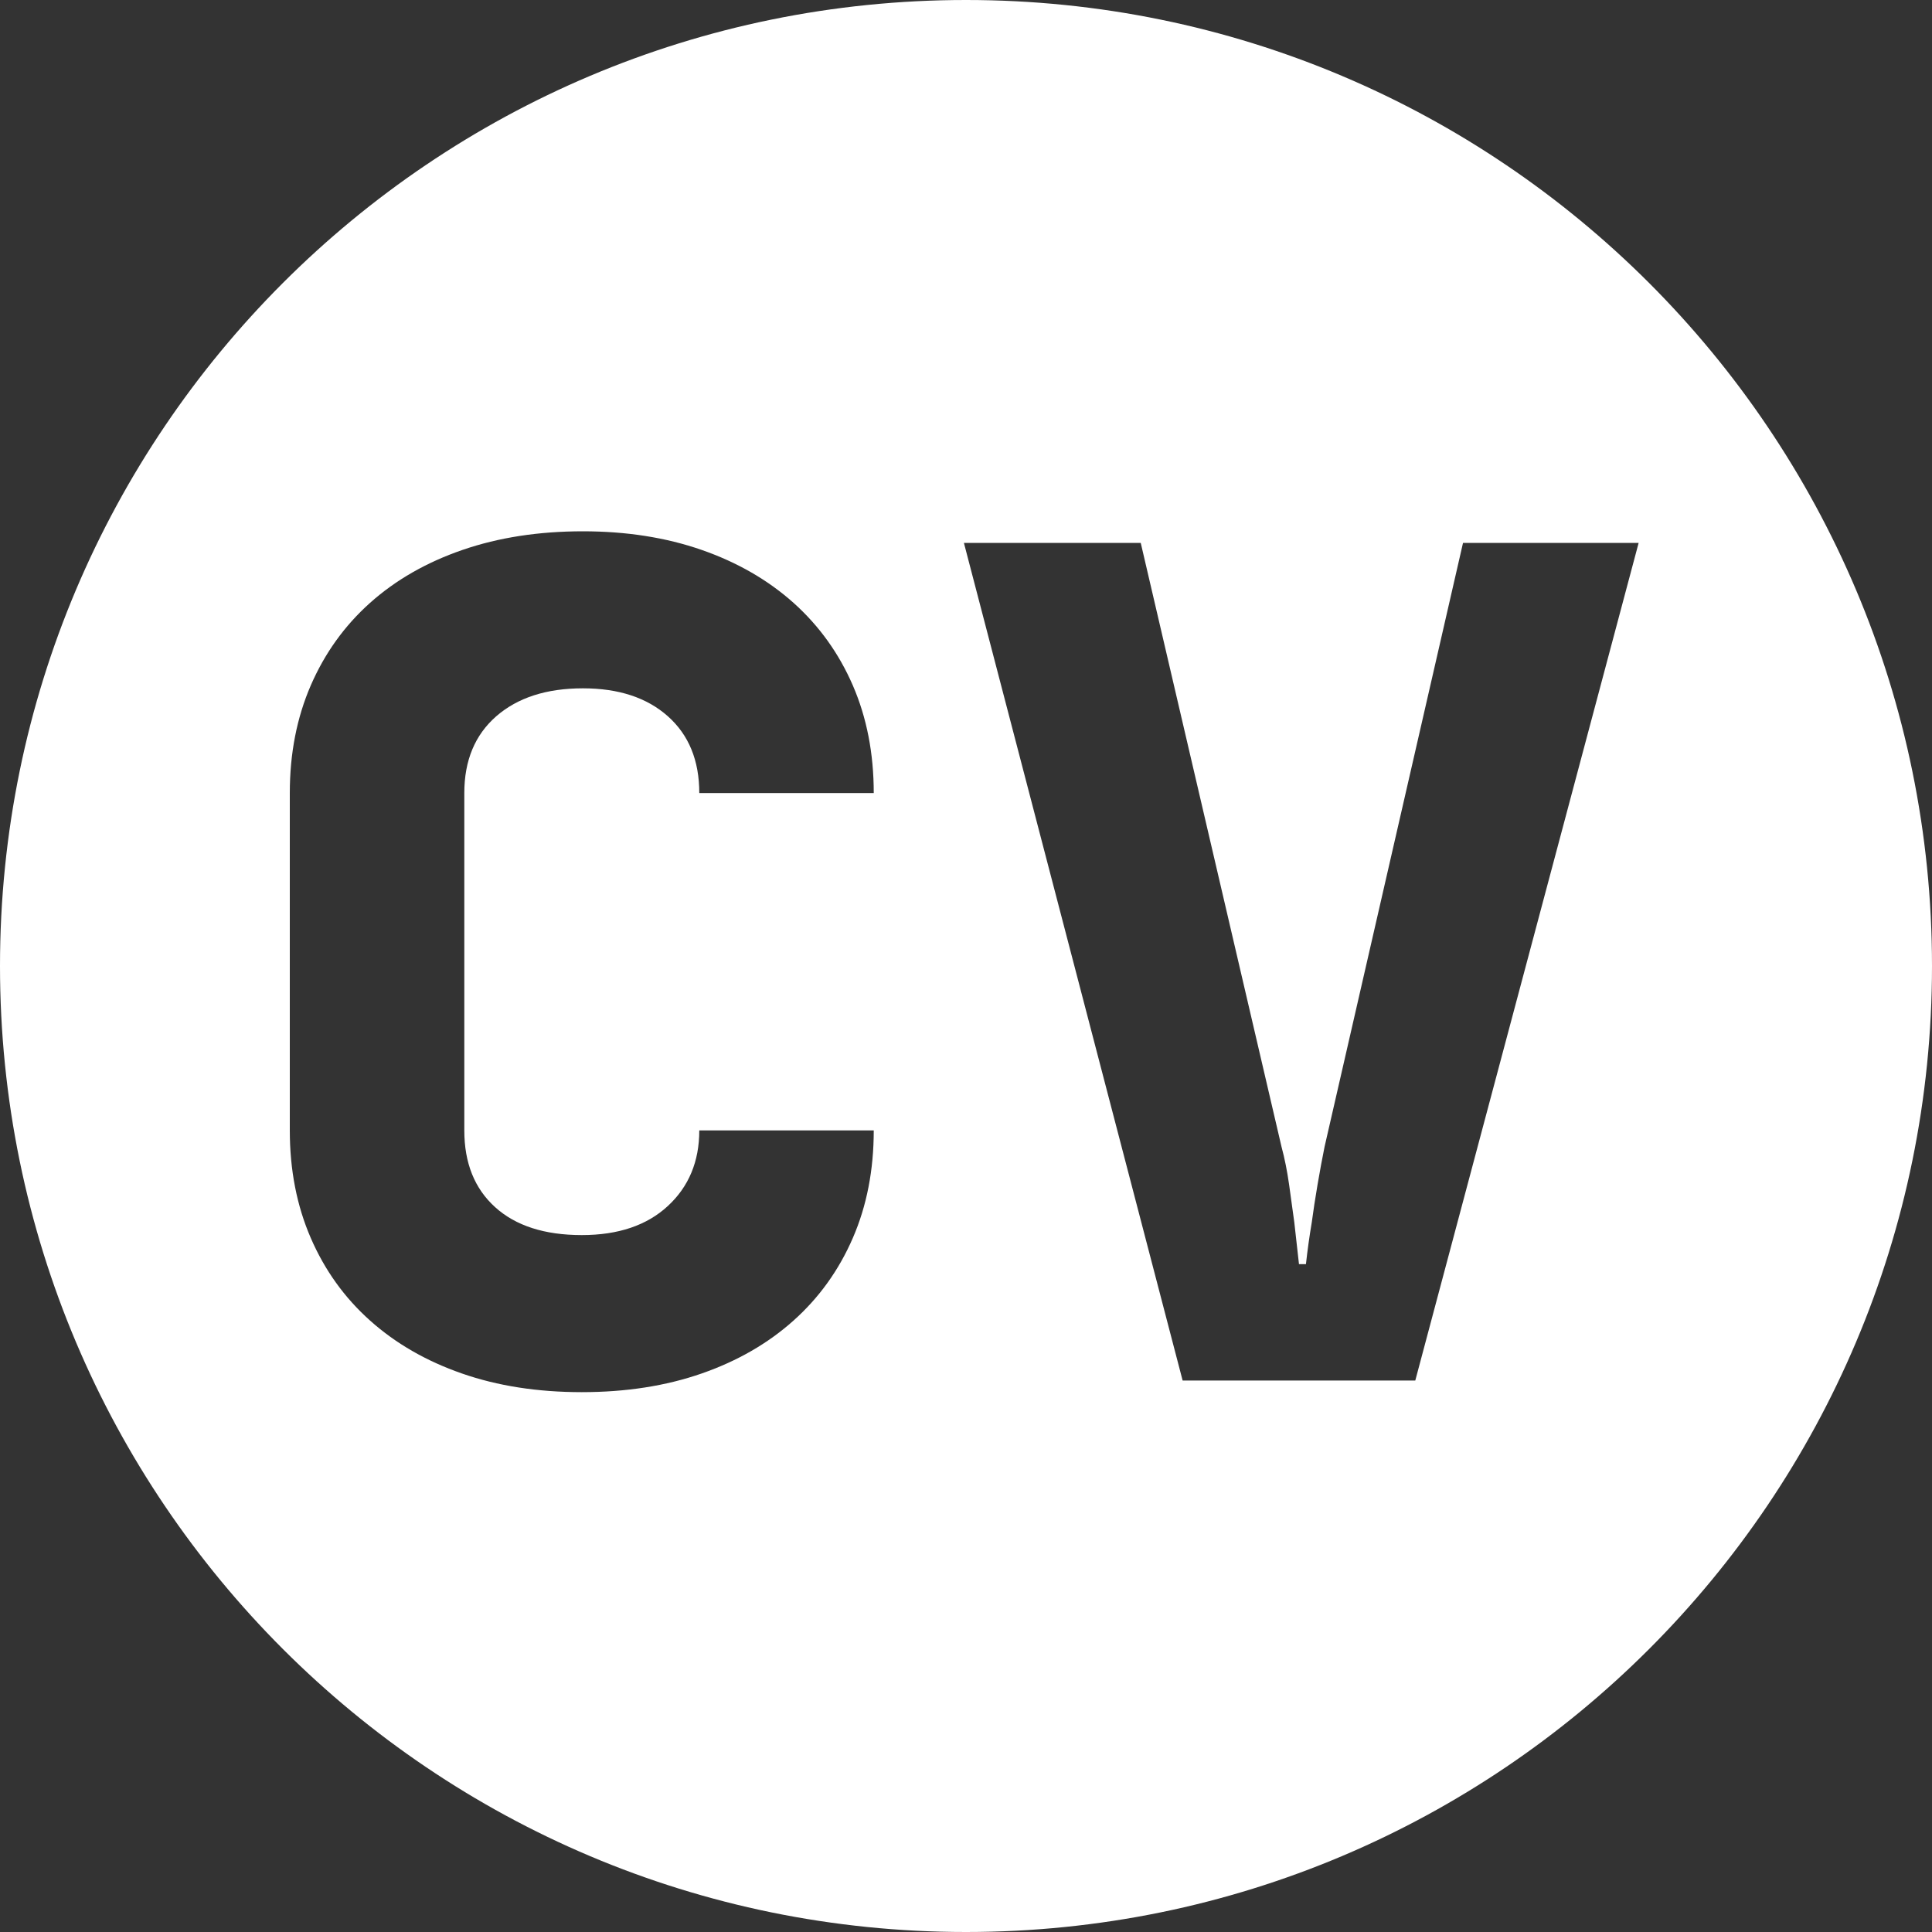 <svg role="img" xmlns="http://www.w3.org/2000/svg" viewBox="0 0 40 40"><rect x="0" y="0" width="40" height="40" fill="#333333" stroke="none"/><title>CV icon</title><path fill="#ffffff" d="M20,40 C8.954,40 0,31.046 0,20 C0,8.954 8.954,0 20,0 C31.046,0 40,8.954 40,20 C40,31.046 31.046,40 20,40 Z M12.069,11 C11.154,11 10.323,11.128 9.577,11.385 C8.83,11.642 8.192,12.008 7.662,12.481 C7.132,12.955 6.723,13.525 6.434,14.191 C6.145,14.858 6,15.6 6,16.419 L6,23.404 C6,24.222 6.145,24.965 6.434,25.631 C6.723,26.298 7.132,26.868 7.662,27.341 C8.192,27.815 8.826,28.18 9.565,28.437 C10.303,28.694 11.13,28.823 12.045,28.823 C12.96,28.823 13.787,28.694 14.526,28.437 C15.265,28.18 15.899,27.815 16.429,27.341 C16.958,26.868 17.368,26.298 17.657,25.631 C17.946,24.965 18.09,24.222 18.09,23.404 L14.478,23.404 C14.478,24.046 14.261,24.568 13.827,24.969 C13.394,25.37 12.8,25.571 12.045,25.571 C11.275,25.571 10.676,25.378 10.251,24.993 C9.825,24.608 9.613,24.078 9.613,23.404 L9.613,16.419 C9.613,15.745 9.833,15.215 10.275,14.829 C10.717,14.444 11.315,14.251 12.069,14.251 C12.808,14.251 13.394,14.444 13.827,14.829 C14.261,15.215 14.478,15.745 14.478,16.419 L18.09,16.419 C18.09,15.6 17.946,14.858 17.657,14.191 C17.368,13.525 16.958,12.955 16.429,12.481 C15.899,12.008 15.265,11.642 14.526,11.385 C13.787,11.128 12.968,11 12.069,11 Z M19.957,11.241 L24.485,28.582 L29.302,28.582 L33.926,11.241 L30.29,11.241 L27.424,23.741 C27.375,23.982 27.327,24.242 27.279,24.523 C27.231,24.804 27.191,25.065 27.159,25.306 C27.11,25.595 27.07,25.884 27.038,26.173 L26.894,26.173 L26.797,25.306 C26.765,25.065 26.729,24.804 26.689,24.523 C26.649,24.242 26.597,23.982 26.532,23.741 L23.618,11.241 L19.957,11.241 Z"/>
</svg>